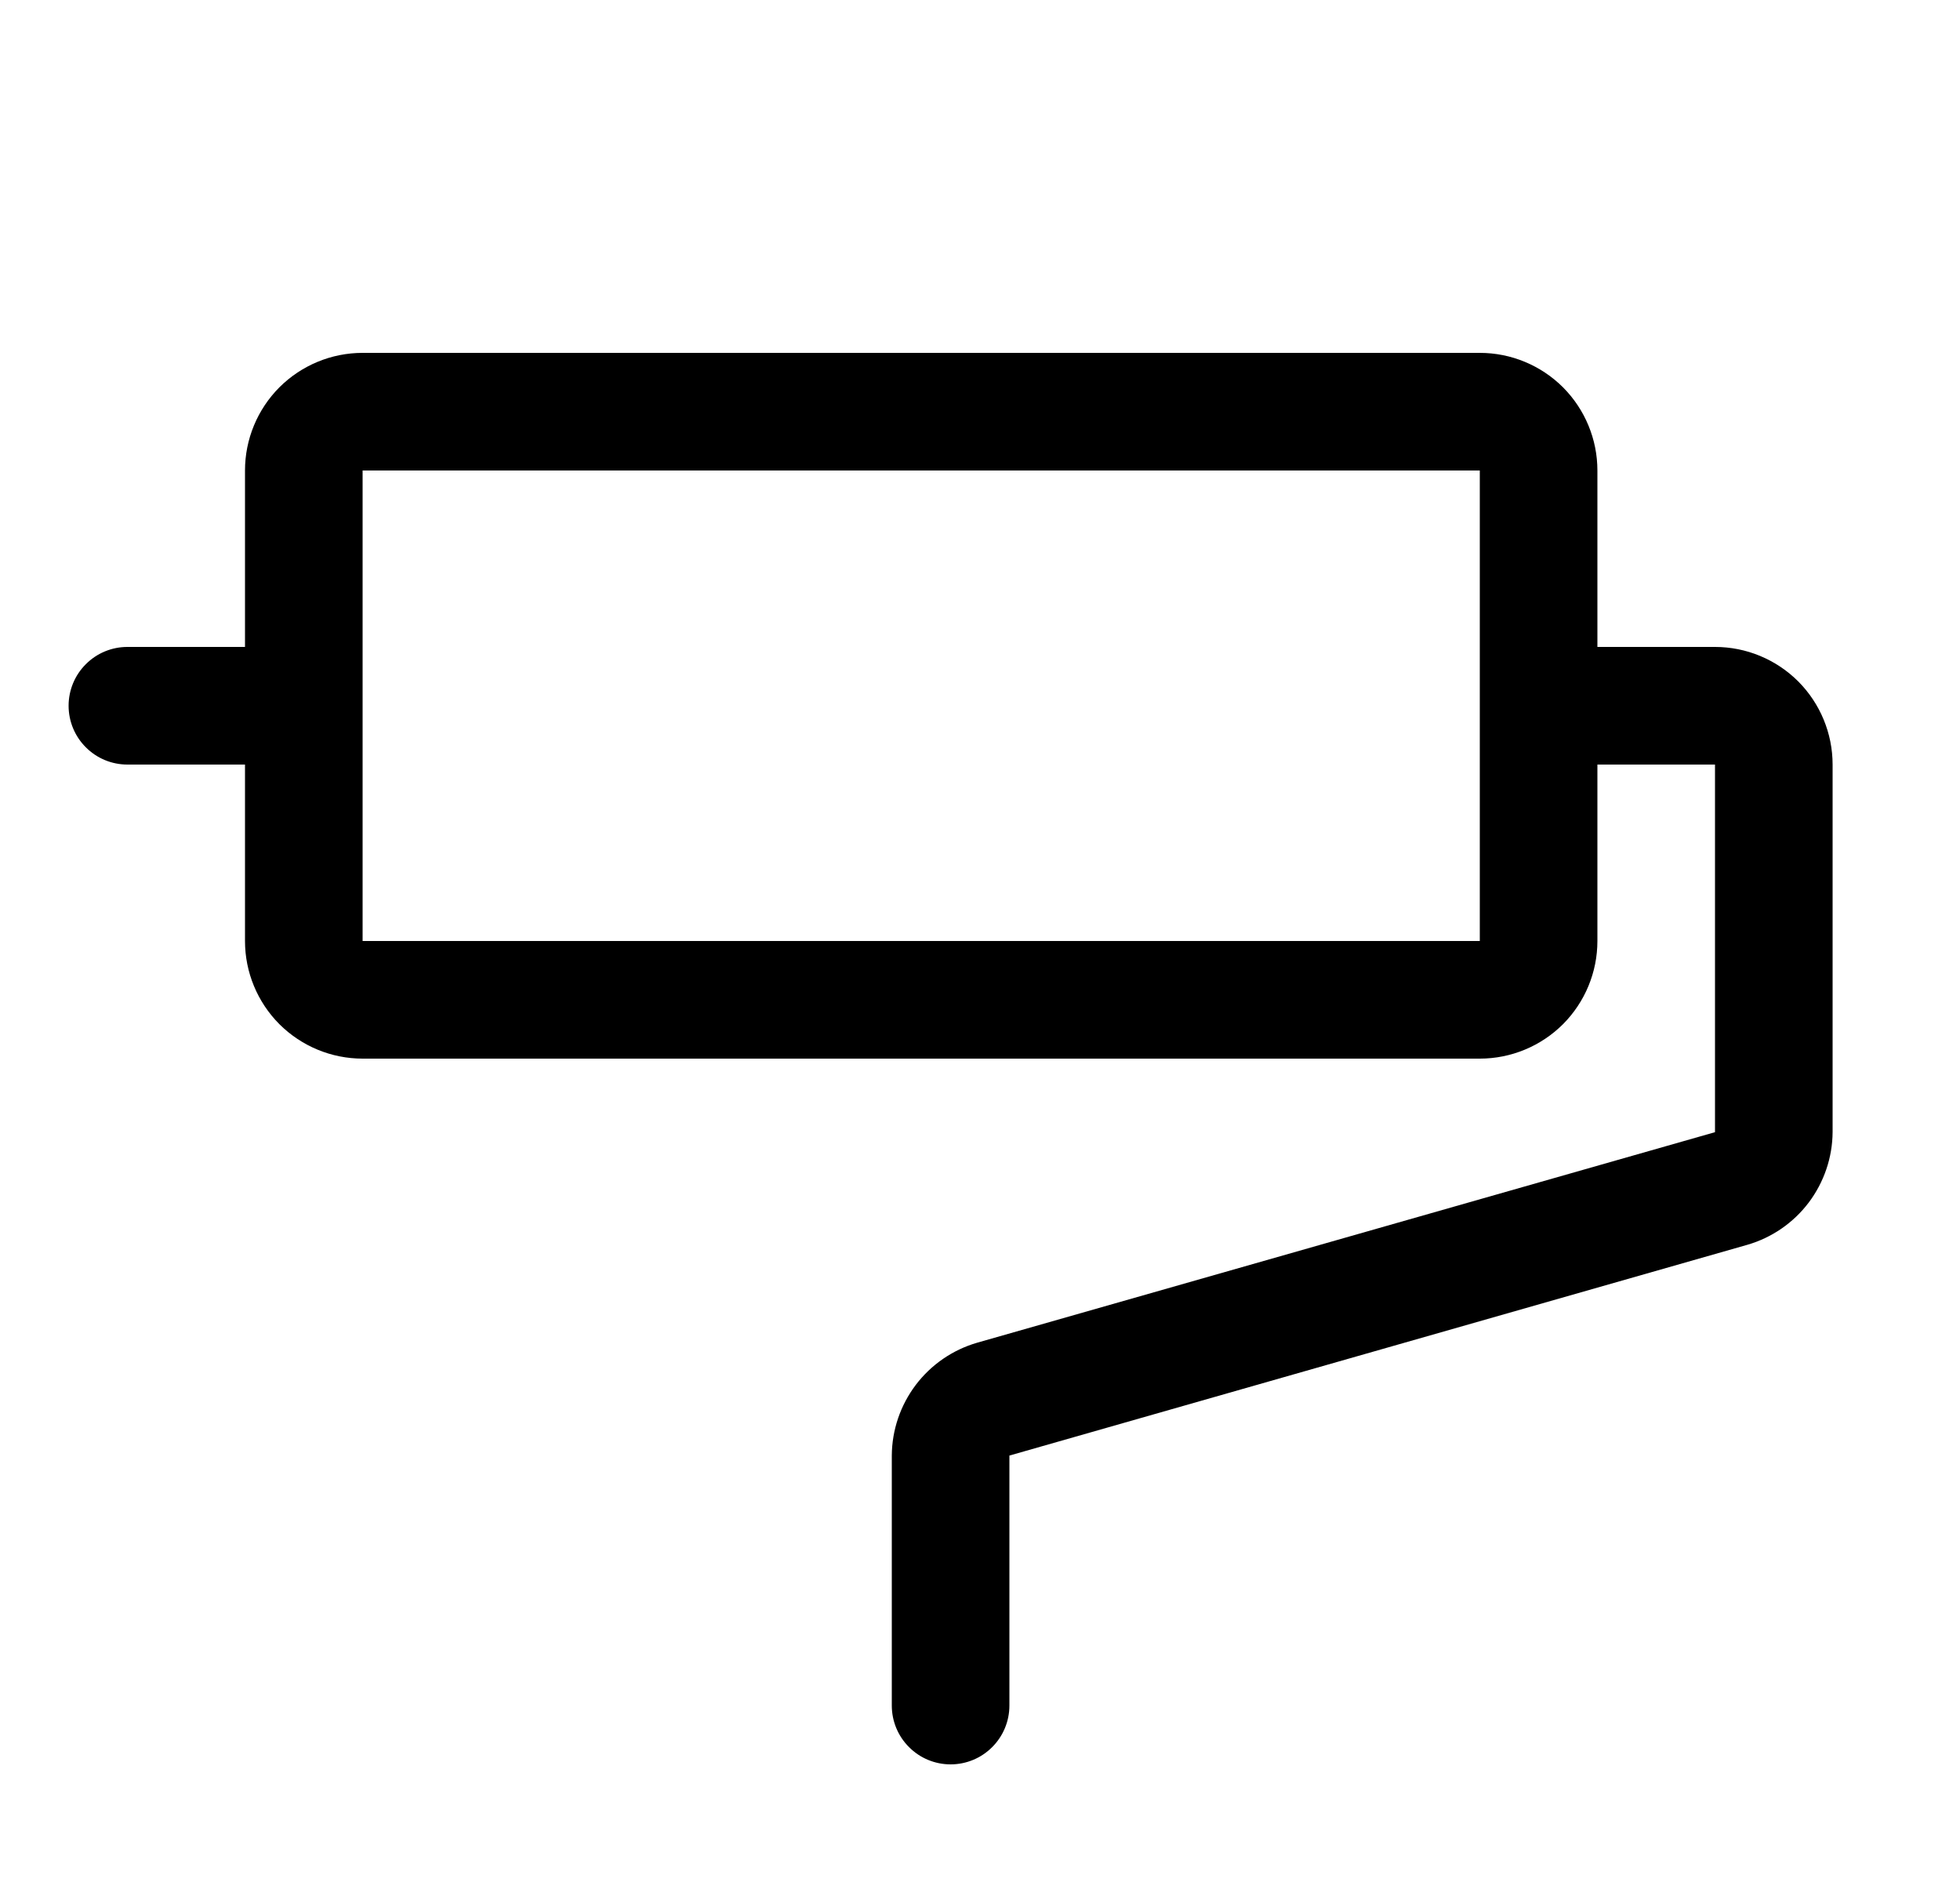 <svg width="25" height="24" viewBox="0 0 25 24" fill="none" xmlns="http://www.w3.org/2000/svg">
<g clip-path="url(#clip0_2318_3058)">
<path d="M21.875 8.25H20.375V6C20.375 5.602 20.217 5.221 19.936 4.939C19.654 4.658 19.273 4.5 18.875 4.5H4.625C4.227 4.5 3.846 4.658 3.564 4.939C3.283 5.221 3.125 5.602 3.125 6V8.25H1.625C1.426 8.25 1.235 8.329 1.095 8.47C0.954 8.61 0.875 8.801 0.875 9C0.875 9.199 0.954 9.39 1.095 9.53C1.235 9.671 1.426 9.75 1.625 9.75H3.125V12C3.125 12.398 3.283 12.779 3.564 13.061C3.846 13.342 4.227 13.5 4.625 13.5H18.875C19.273 13.5 19.654 13.342 19.936 13.061C20.217 12.779 20.375 12.398 20.375 12V9.75H21.875V14.438L12.463 17.123C12.15 17.214 11.876 17.403 11.68 17.662C11.484 17.922 11.377 18.237 11.375 18.562V21.75C11.375 21.949 11.454 22.14 11.595 22.28C11.735 22.421 11.926 22.5 12.125 22.5C12.324 22.5 12.515 22.421 12.655 22.28C12.796 22.14 12.875 21.949 12.875 21.75V18.562L22.288 15.874C22.599 15.784 22.874 15.595 23.07 15.336C23.265 15.077 23.373 14.762 23.375 14.438V9.75C23.375 9.352 23.217 8.971 22.936 8.689C22.654 8.408 22.273 8.25 21.875 8.25ZM18.875 12H4.625V6H18.875V12Z" fill="black"/>
</g>
<defs>
<clipPath id="clip0_2318_3058">
<rect width="24" height="24" fill="white" transform="translate(0.125)"/>
</clipPath>
</defs>
</svg>
